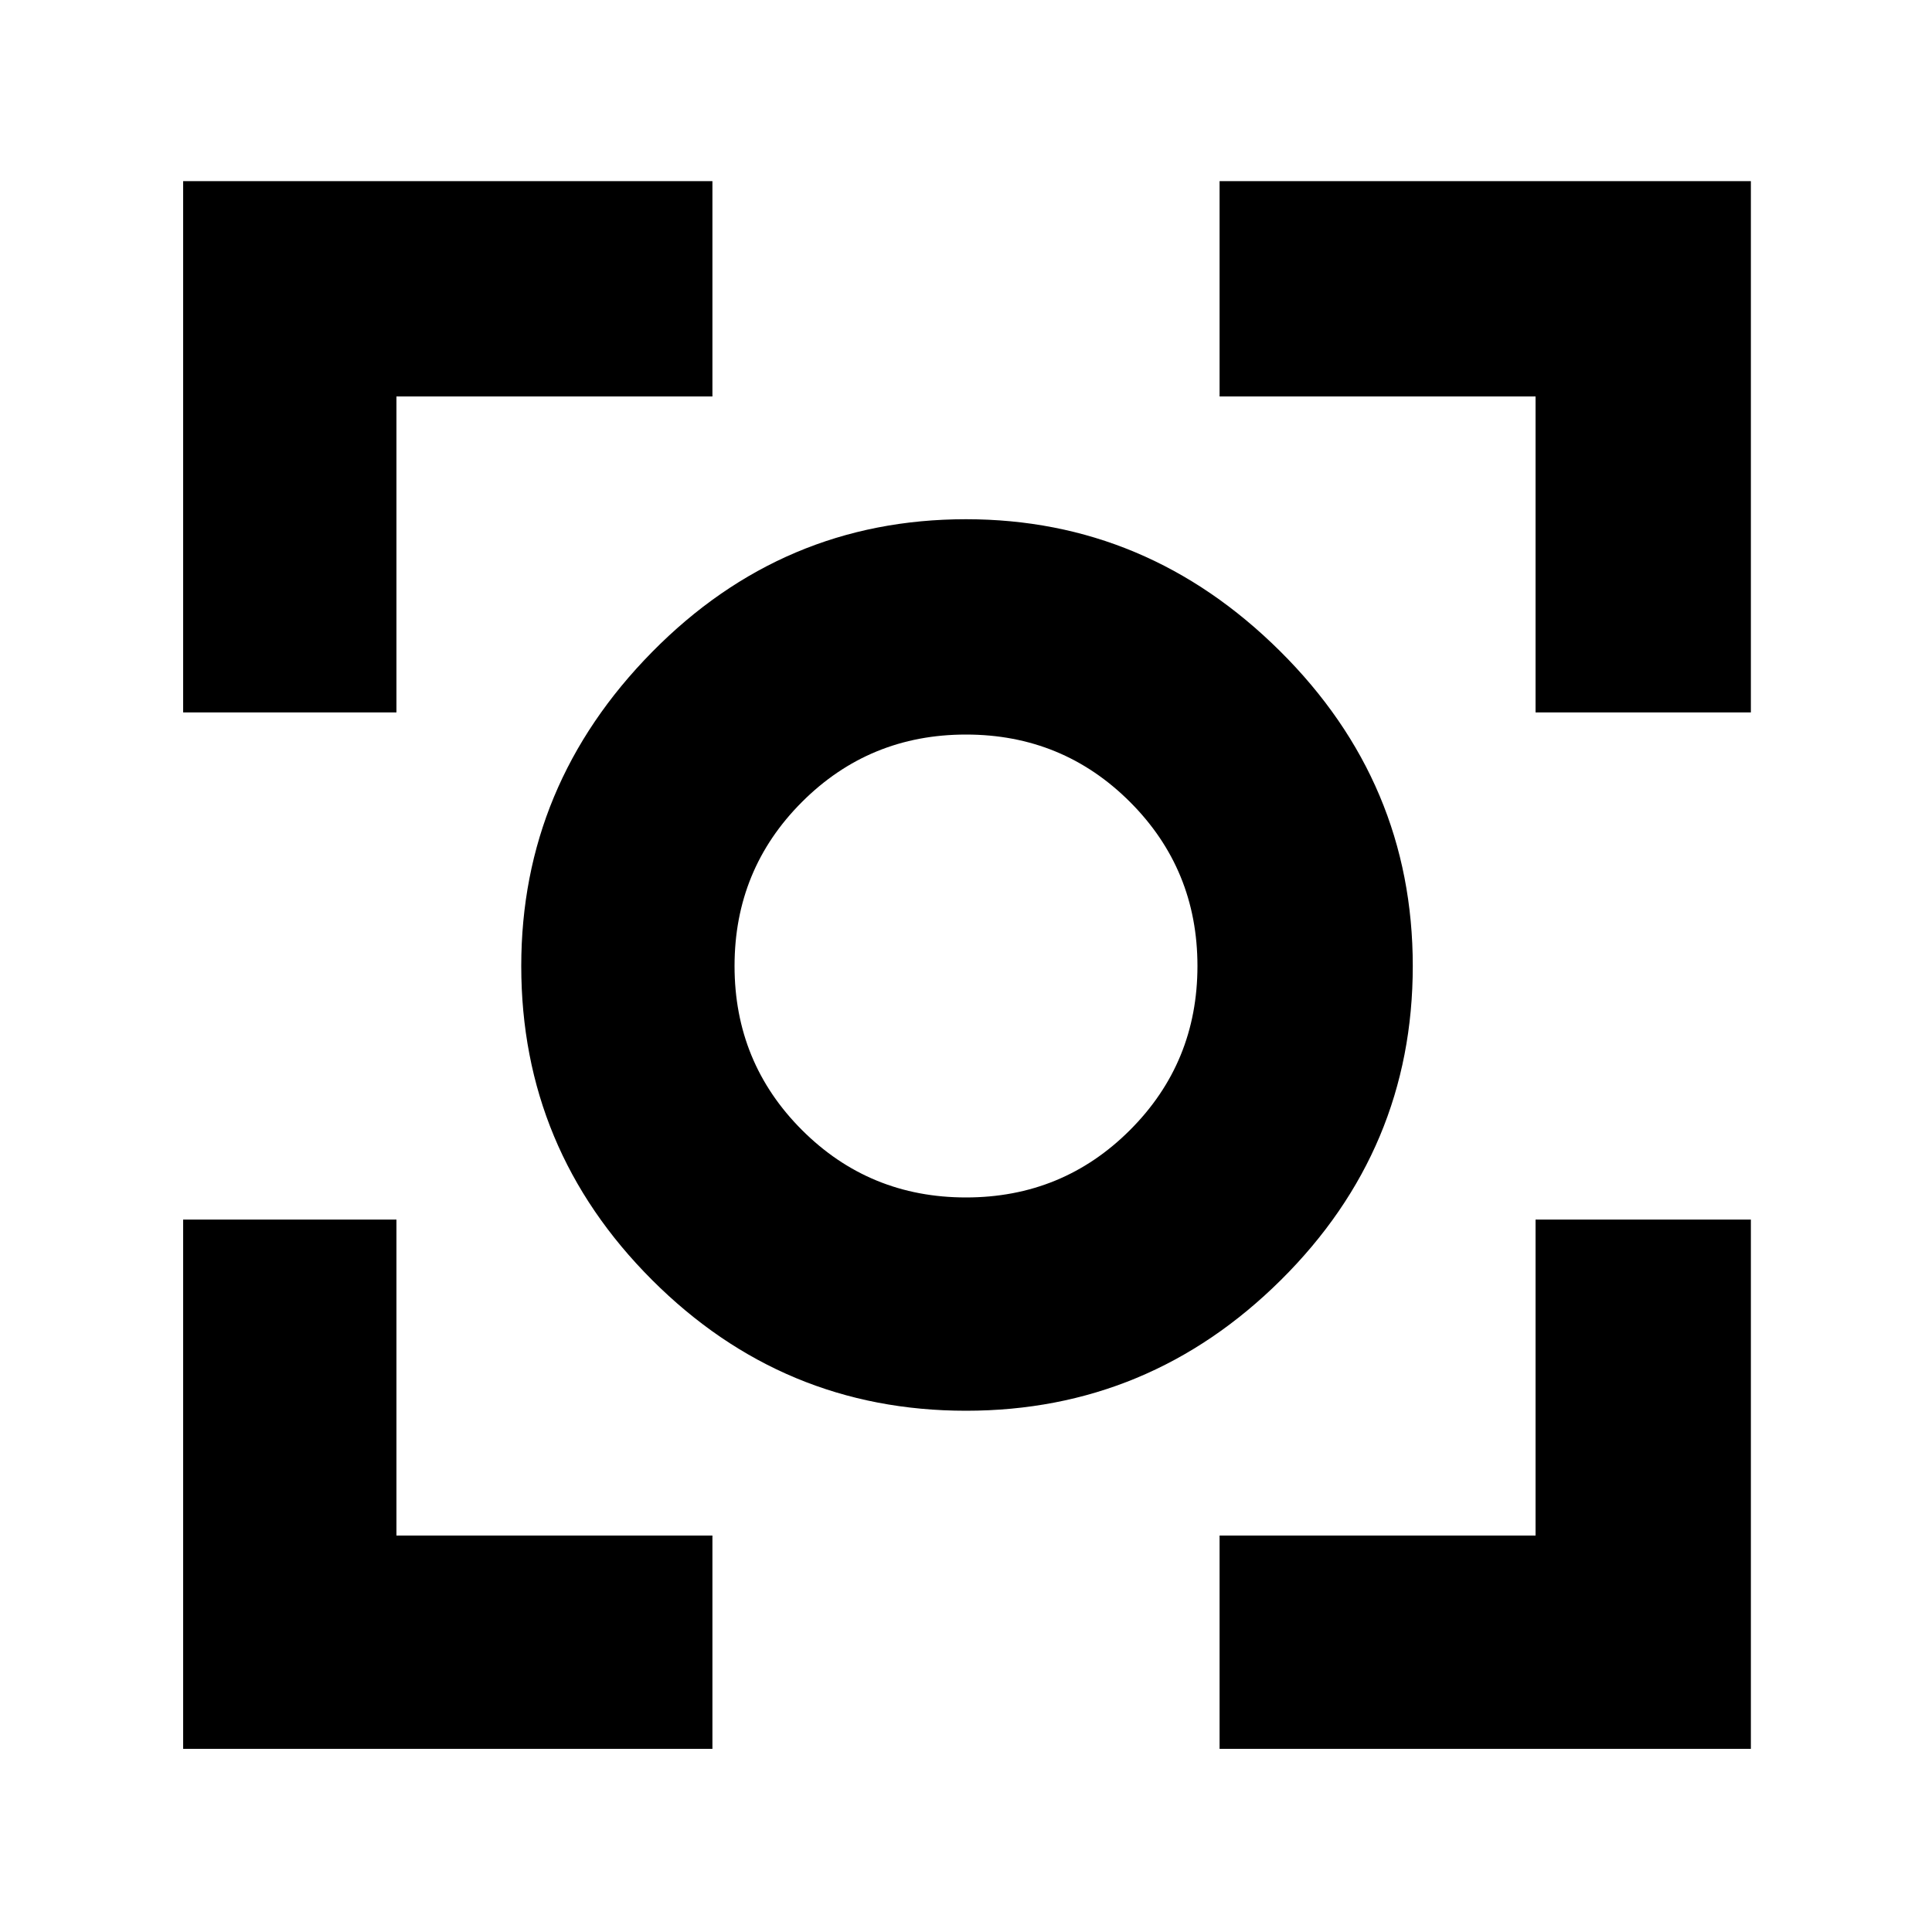 <svg xmlns="http://www.w3.org/2000/svg" height="40" width="40"><path d="M20 29.208Q16.208 29.208 13.5 26.5Q10.792 23.792 10.792 20Q10.792 16.25 13.5 13.5Q16.208 10.75 20 10.75Q23.75 10.75 26.5 13.479Q29.25 16.208 29.25 20Q29.25 23.792 26.521 26.5Q23.792 29.208 20 29.208ZM20 20Q20 20 20 20Q20 20 20 20Q20 20 20 20Q20 20 20 20Q20 20 20 20Q20 20 20 20Q20 20 20 20Q20 20 20 20ZM20 24.792Q22 24.792 23.396 23.396Q24.792 22 24.792 20Q24.792 18 23.396 16.604Q22 15.208 20 15.208Q18 15.208 16.604 16.604Q15.208 18 15.208 20Q15.208 22 16.604 23.396Q18 24.792 20 24.792ZM3.792 14.75V3.75H14.75V8.208H8.208V14.75ZM14.75 36.208H3.792V25.25H8.208V31.792H14.75ZM25.25 36.208V31.792H31.792V25.25H36.25V36.208ZM31.792 14.75V8.208H25.25V3.75H36.25V14.75Z"/></svg>